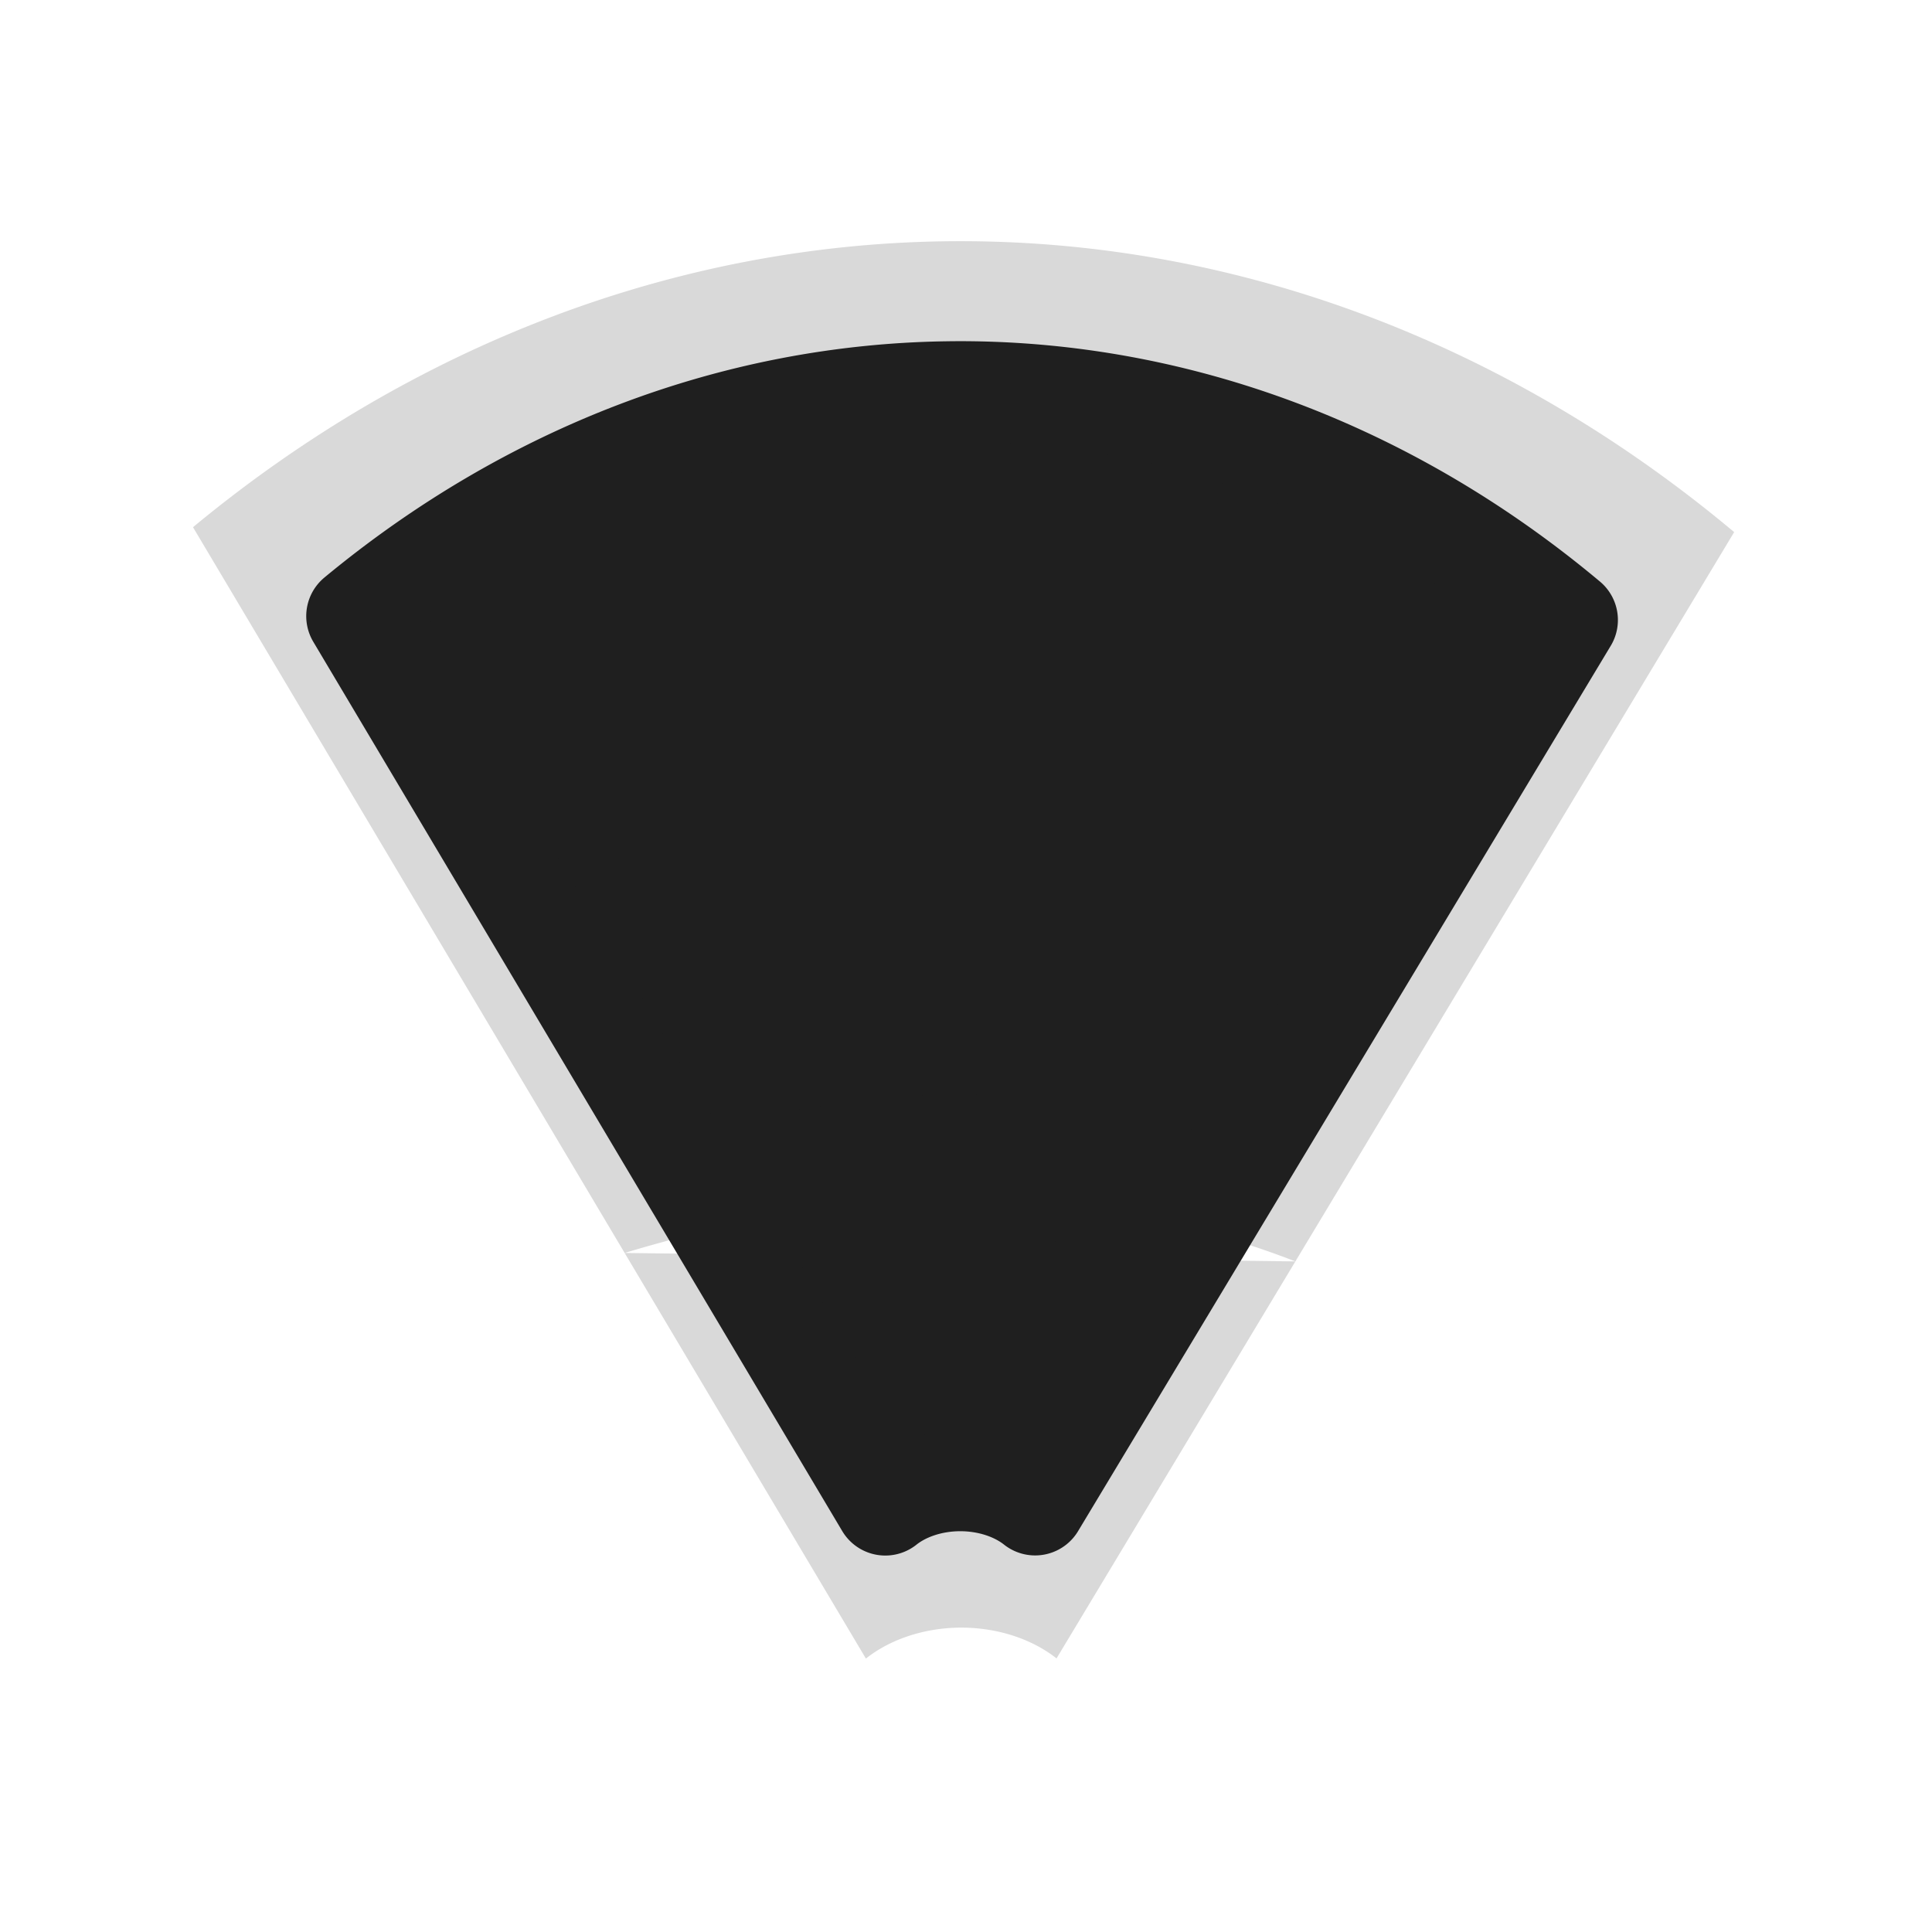 <?xml version="1.0" encoding="UTF-8" standalone="no"?>
<svg
   xmlns:dc="http://purl.org/dc/elements/1.1/"
   xmlns:cc="http://creativecommons.org/ns#"
   xmlns:rdf="http://www.w3.org/1999/02/22-rdf-syntax-ns#"
   xmlns:svg="http://www.w3.org/2000/svg"
   xmlns="http://www.w3.org/2000/svg"
   xmlns:sodipodi="http://sodipodi.sourceforge.net/DTD/sodipodi-0.dtd"
   xmlns:inkscape="http://www.inkscape.org/namespaces/inkscape"
   inkscape:version="1.0 (4035a4fb49, 2020-05-01)"
   sodipodi:docname="wifi0.svg"
   id="svg4532"
   version="1.1"
   viewBox="0 0 67.733 67.733"
   height="256"
   width="256">
  <defs
     id="defs4526" />
  <sodipodi:namedview
     inkscape:document-rotation="0"
     inkscape:window-maximized="1"
     inkscape:window-y="0"
     inkscape:window-x="0"
     inkscape:window-height="1034"
     inkscape:window-width="1920"
     units="px"
     showgrid="false"
     inkscape:current-layer="layer1"
     inkscape:document-units="mm"
     inkscape:cy="155.29948"
     inkscape:cx="94.679038"
     inkscape:zoom="3.497207"
     inkscape:pageshadow="2"
     inkscape:pageopacity="0.0"
     borderopacity="1.0"
     bordercolor="#666666"
     pagecolor="#ffffff"
     id="base"
     showguides="true"
     inkscape:guide-bbox="true">
    <sodipodi:guide
       position="33.867,70.933"
       orientation="-1,0"
       id="guide2301"
       inkscape:label=""
       inkscape:locked="false"
       inkscape:color="rgb(0,0,255)" />
  </sodipodi:namedview>
  <g
     transform="translate(0,-229.267)"
     id="layer1"
     inkscape:groupmode="layer"
     inkscape:label="Ebene 1">
    <path
       transform="matrix(0.265,0,0,0.265,0,229.267)"
       d="M 127.16 31.908 A 176.812 208.582 0 0 0 124.994 31.922 A 176.812 208.582 0 0 0 25.533 69.746 L 50.943 112.469 L 82.639 165.762 C 111.736 156.978 141.203 155.225 171.375 166.879 L 204.268 112.211 L 229.424 70.396 A 176.812 208.582 0 0 0 127.16 31.908 z M 171.375 166.879 L 82.639 165.762 L 114.557 219.424 A 17.443 13.164 0 0 1 127.17 215.328 A 17.443 13.164 0 0 1 139.775 219.402 L 171.375 166.879 z "
       style="opacity:1;fill:#d9d9d9;fill-opacity:1;fill-rule:evenodd;stroke:none;stroke-width:16.872;stroke-linecap:butt;stroke-linejoin:round;stroke-miterlimit:4;stroke-dasharray:none;stroke-dashoffset:0;stroke-opacity:1;paint-order:stroke fill markers"
       id="path5164-6" />
    <path
       id="path5164-6-4"
       style="opacity:1;fill:#1f1f1f;fill-opacity:1;fill-rule:evenodd;stroke:#1f1f1f;stroke-width:3.514;stroke-linecap:butt;stroke-linejoin:round;stroke-miterlimit:4;stroke-dasharray:none;stroke-dashoffset:0;stroke-opacity:1;paint-order:stroke fill markers"
       d="m 33.662,242.985 a 36.831,43.449 0 0 0 -0.451,0.004 36.831,43.449 0 0 0 -20.718,7.879 l 5.293,8.899 6.602,11.101 c 6.061,-1.83 12.199,-2.195 18.484,0.233 l 6.852,-11.388 5.24,-8.71 a 36.831,43.449 0 0 0 -21.302,-8.018 z m 9.21,28.115 -18.484,-0.233 6.649,11.178 a 3.633,2.742 0 0 1 2.627,-0.853 3.633,2.742 0 0 1 2.626,0.849 z" />
  </g>
</svg>
